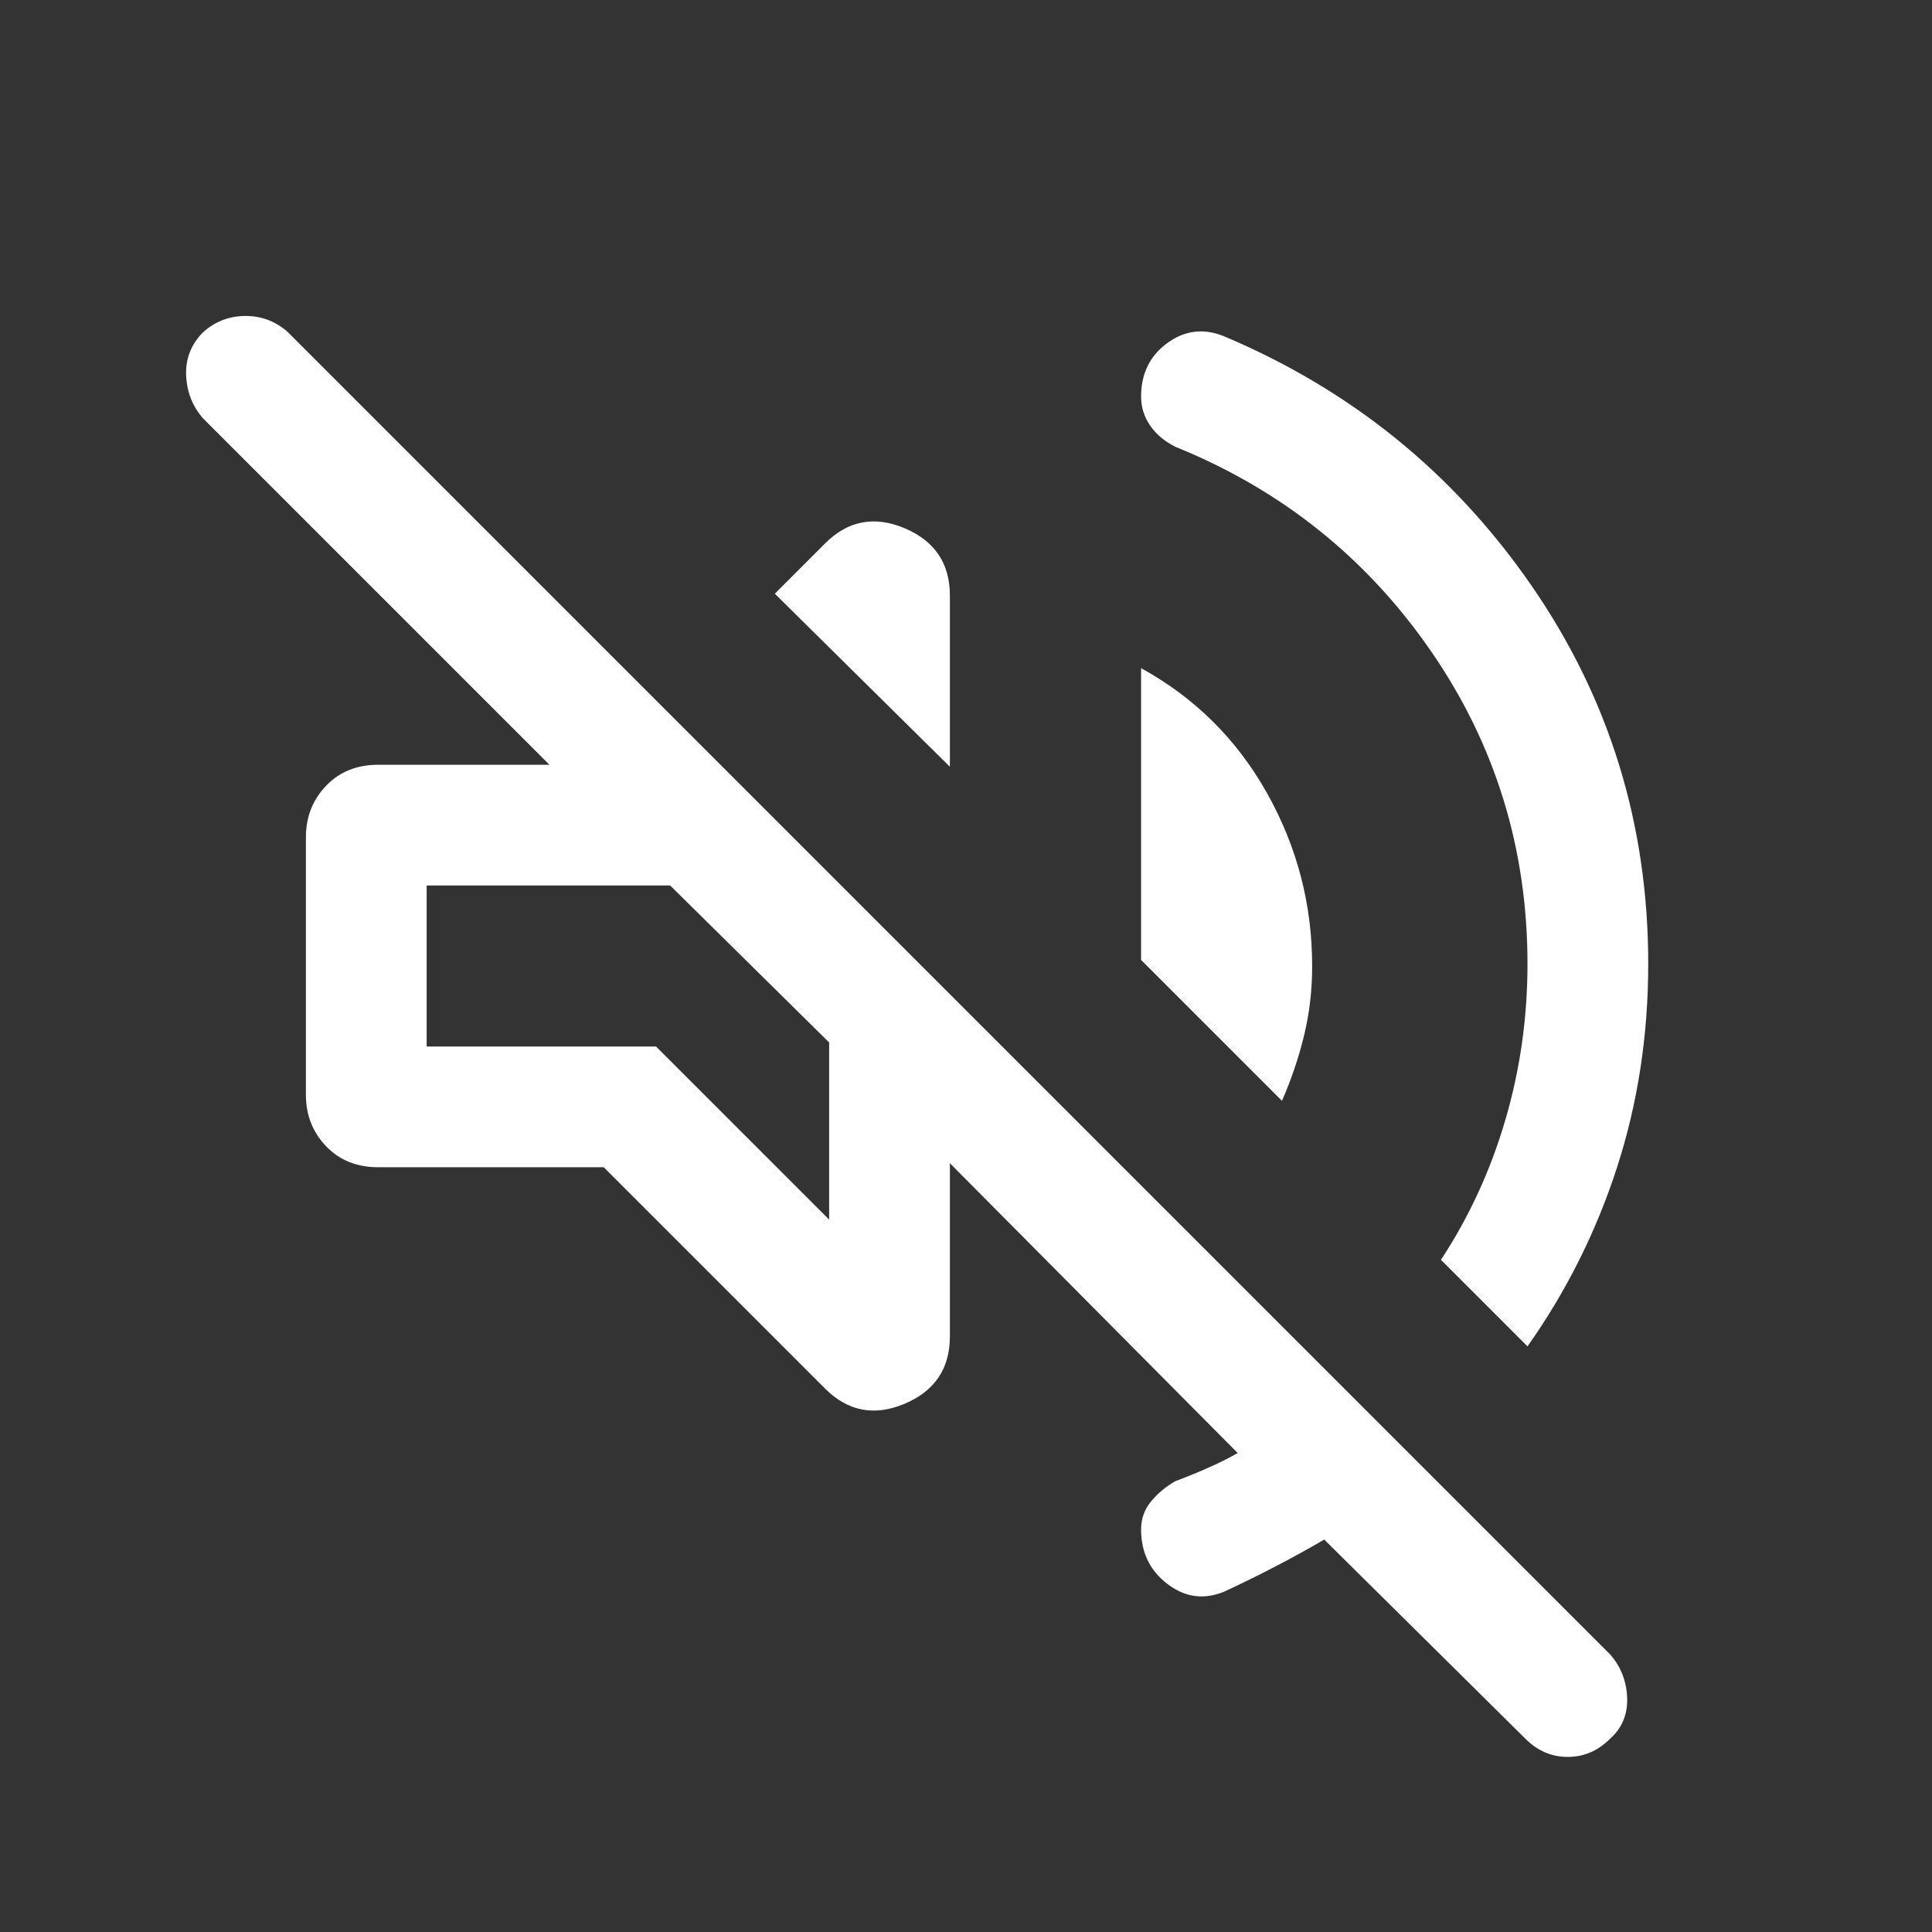 <svg width="24" height="24" viewBox="0 0 24 24" fill="none" xmlns="http://www.w3.org/2000/svg">
<rect x="0" y="0" width="24" height="24" fill="#333333" stroke="none"/>
<mask id="mask0_184_52" style="mask-type:alpha" maskUnits="userSpaceOnUse" x="0" y="0" width="24" height="24">
<rect width="24" height="24" fill="#D9D9D9"/>
</mask>
<g mask="url(#mask0_184_52)">
<path d="M18.95 21.6L16.45 19.125C16.25 19.242 16.046 19.354 15.838 19.462C15.629 19.571 15.417 19.675 15.2 19.775C14.95 19.875 14.717 19.842 14.5 19.675C14.283 19.508 14.175 19.283 14.175 19C14.175 18.867 14.217 18.75 14.3 18.65C14.383 18.55 14.483 18.467 14.6 18.4C14.733 18.35 14.867 18.296 15 18.237C15.133 18.179 15.258 18.117 15.375 18.05L11.8 14.45V16.6C11.8 17 11.613 17.279 11.238 17.438C10.863 17.596 10.533 17.533 10.25 17.25L7.5 14.5H4.7C4.433 14.5 4.217 14.413 4.05 14.238C3.883 14.063 3.8 13.85 3.8 13.6V10.4C3.8 10.15 3.883 9.937 4.05 9.762C4.217 9.587 4.433 9.5 4.7 9.5H6.825L2.525 5.2C2.392 5.05 2.321 4.871 2.312 4.662C2.304 4.454 2.375 4.275 2.525 4.125C2.675 3.992 2.85 3.925 3.05 3.925C3.25 3.925 3.425 3.992 3.575 4.125L20 20.55C20.133 20.7 20.204 20.879 20.213 21.087C20.221 21.296 20.15 21.467 20 21.6C19.85 21.75 19.675 21.825 19.475 21.825C19.275 21.825 19.1 21.75 18.95 21.6ZM15.2 4.175C16.783 4.842 18.058 5.875 19.025 7.275C19.992 8.675 20.475 10.242 20.475 11.975C20.475 12.858 20.346 13.7 20.088 14.5C19.829 15.3 19.458 16.042 18.975 16.725L17.9 15.65C18.25 15.117 18.517 14.537 18.7 13.912C18.883 13.287 18.975 12.642 18.975 11.975C18.975 10.542 18.575 9.246 17.775 8.087C16.975 6.929 15.917 6.083 14.6 5.55C14.467 5.483 14.363 5.396 14.288 5.287C14.213 5.179 14.175 5.058 14.175 4.925C14.175 4.642 14.283 4.421 14.5 4.262C14.717 4.104 14.95 4.075 15.2 4.175ZM15.925 13.675L14.175 11.925V8.3C14.842 8.667 15.363 9.183 15.738 9.85C16.113 10.517 16.3 11.233 16.3 12C16.3 12.3 16.267 12.587 16.2 12.862C16.133 13.137 16.042 13.408 15.925 13.675ZM11.8 9.525L9.625 7.375L10.25 6.75C10.533 6.467 10.863 6.404 11.238 6.562C11.613 6.721 11.8 7 11.8 7.4V9.525ZM10.3 15.15V12.95L8.325 11H5.3V13H8.15L10.3 15.15Z" fill="white"/>
</g>
</svg>
